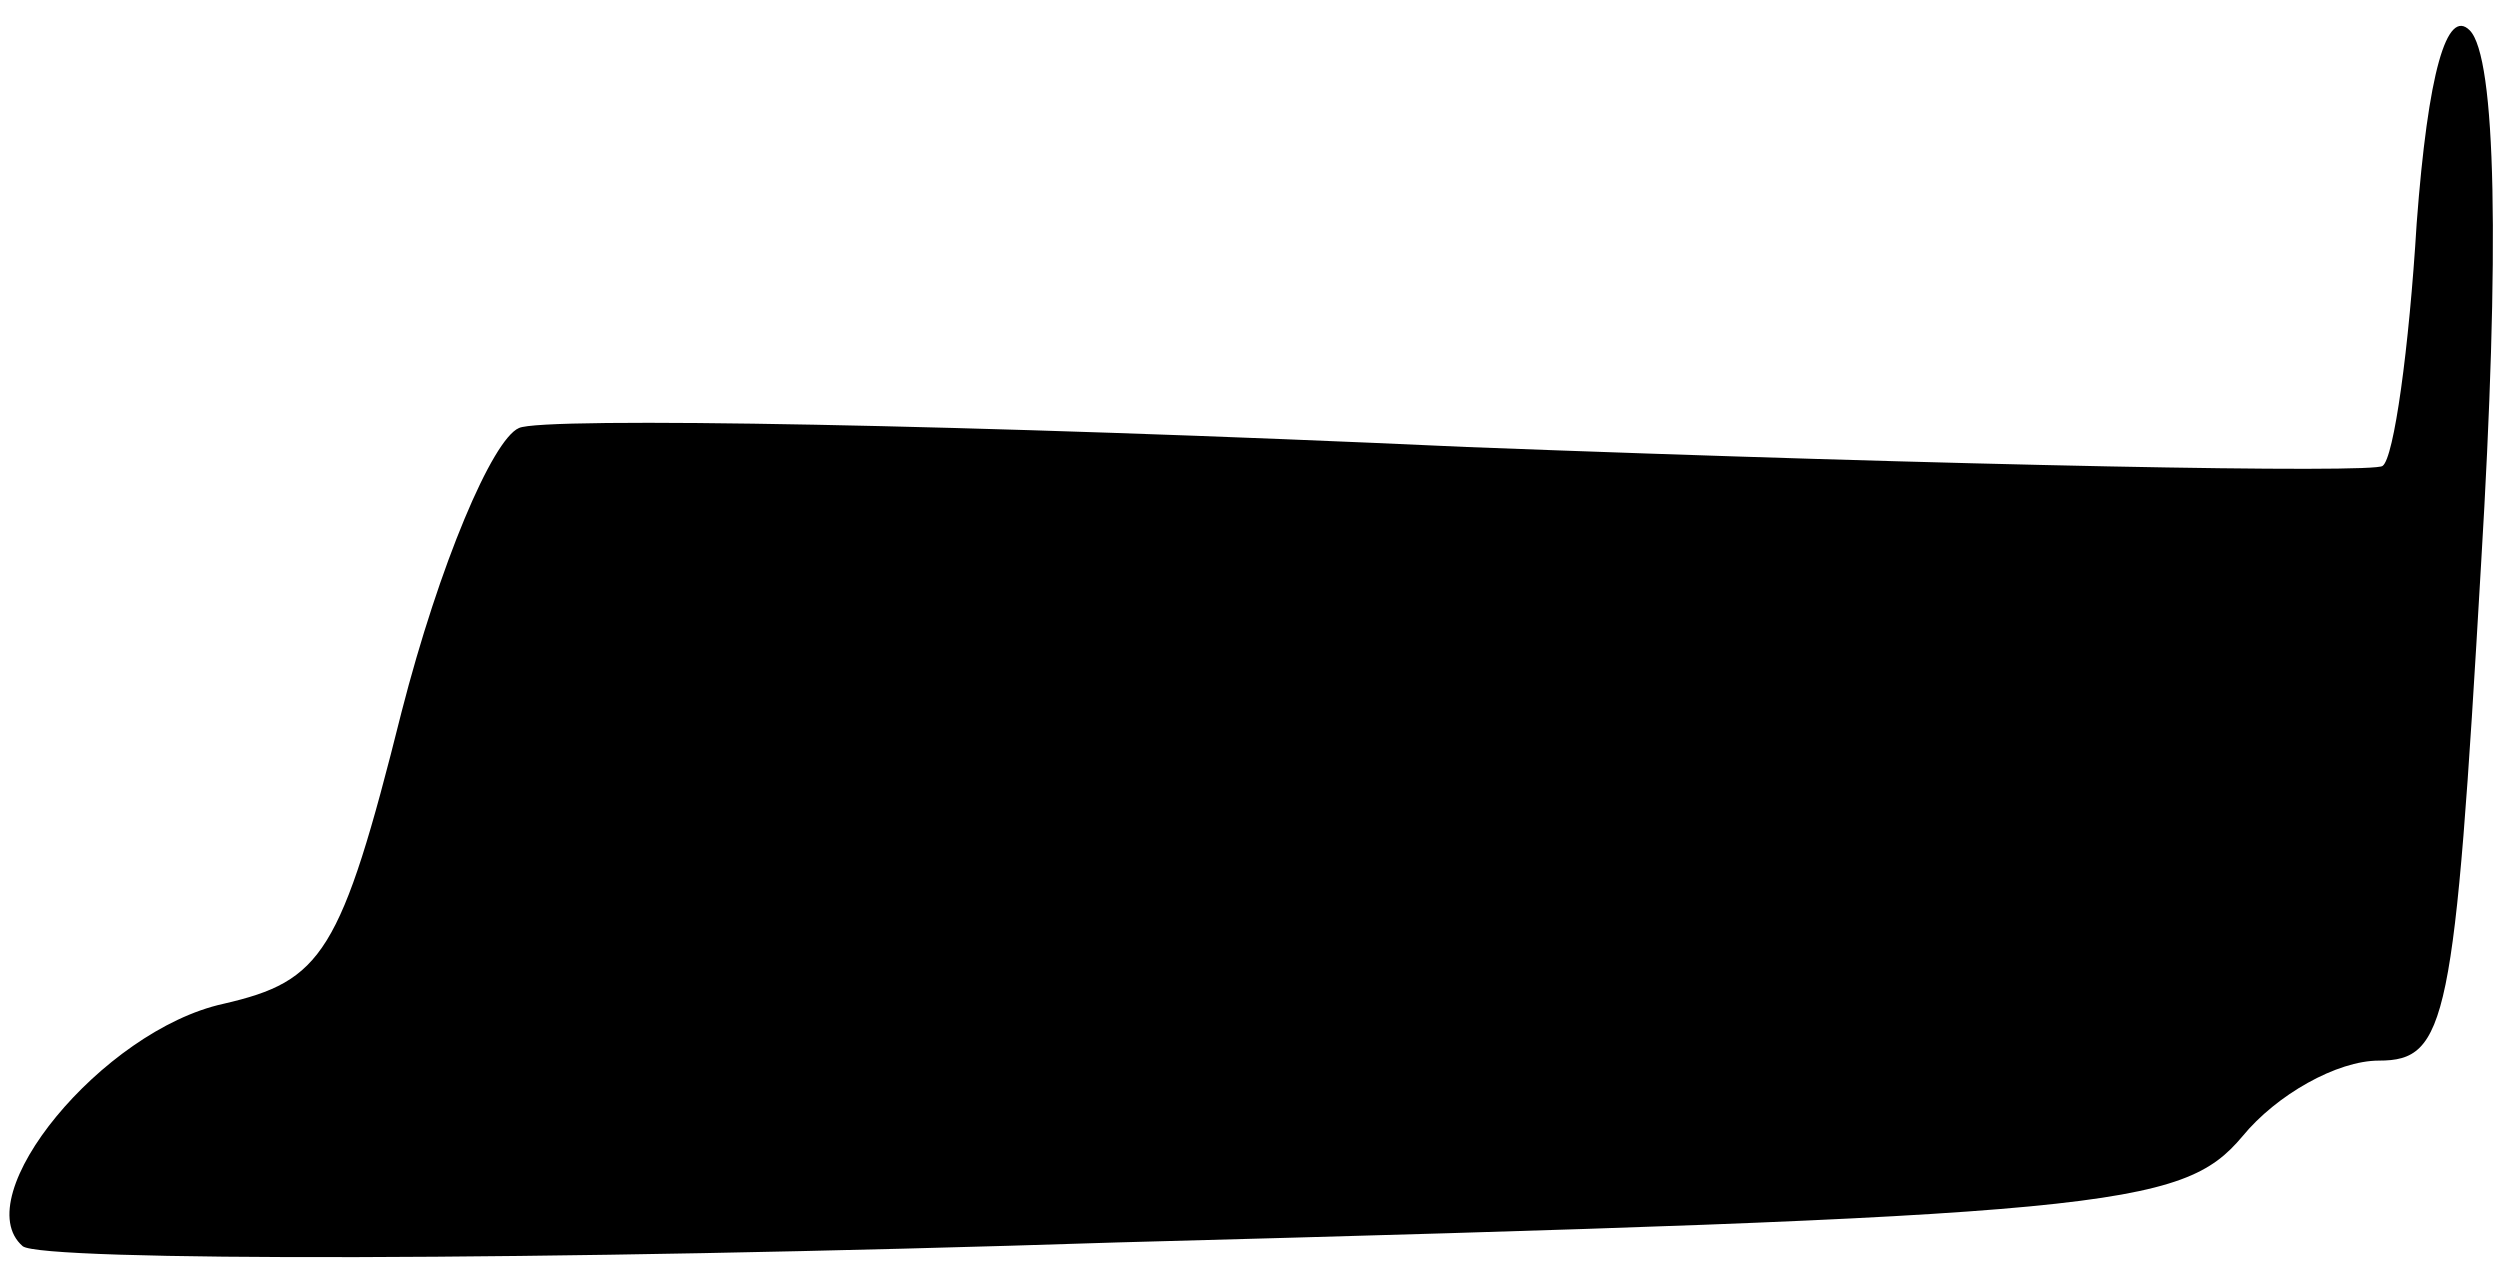 <?xml version="1.0" standalone="no"?>
<!DOCTYPE svg PUBLIC "-//W3C//DTD SVG 20010904//EN"
 "http://www.w3.org/TR/2001/REC-SVG-20010904/DTD/svg10.dtd">
<svg version="1.0" xmlns="http://www.w3.org/2000/svg"
 width="66pt" height="34pt" viewBox="0 0 66 34"
 preserveAspectRatio="xMidYMid meet">
<g transform="translate(0,34) scale(0.1,-0.1)"
fill="#000000" stroke="none">
<path fill="#000000" stroke="none" d="M638 281 c-2 -33 -6 -62 -9 -64 -2 -2
-111 0 -242 5 -131 6 -244 8 -250 5 -7 -3 -21 -36 -31 -75 -16 -64 -21 -71
-47 -77 -32 -7 -68 -51 -53 -64 5 -4 135 -4 289 1 262 7 281 9 297 28 9 11 25
20 36 20 18 0 20 10 27 131 5 83 4 134 -3 141 -6 6 -11 -11 -14 -51z"/>
</g>
</svg>
